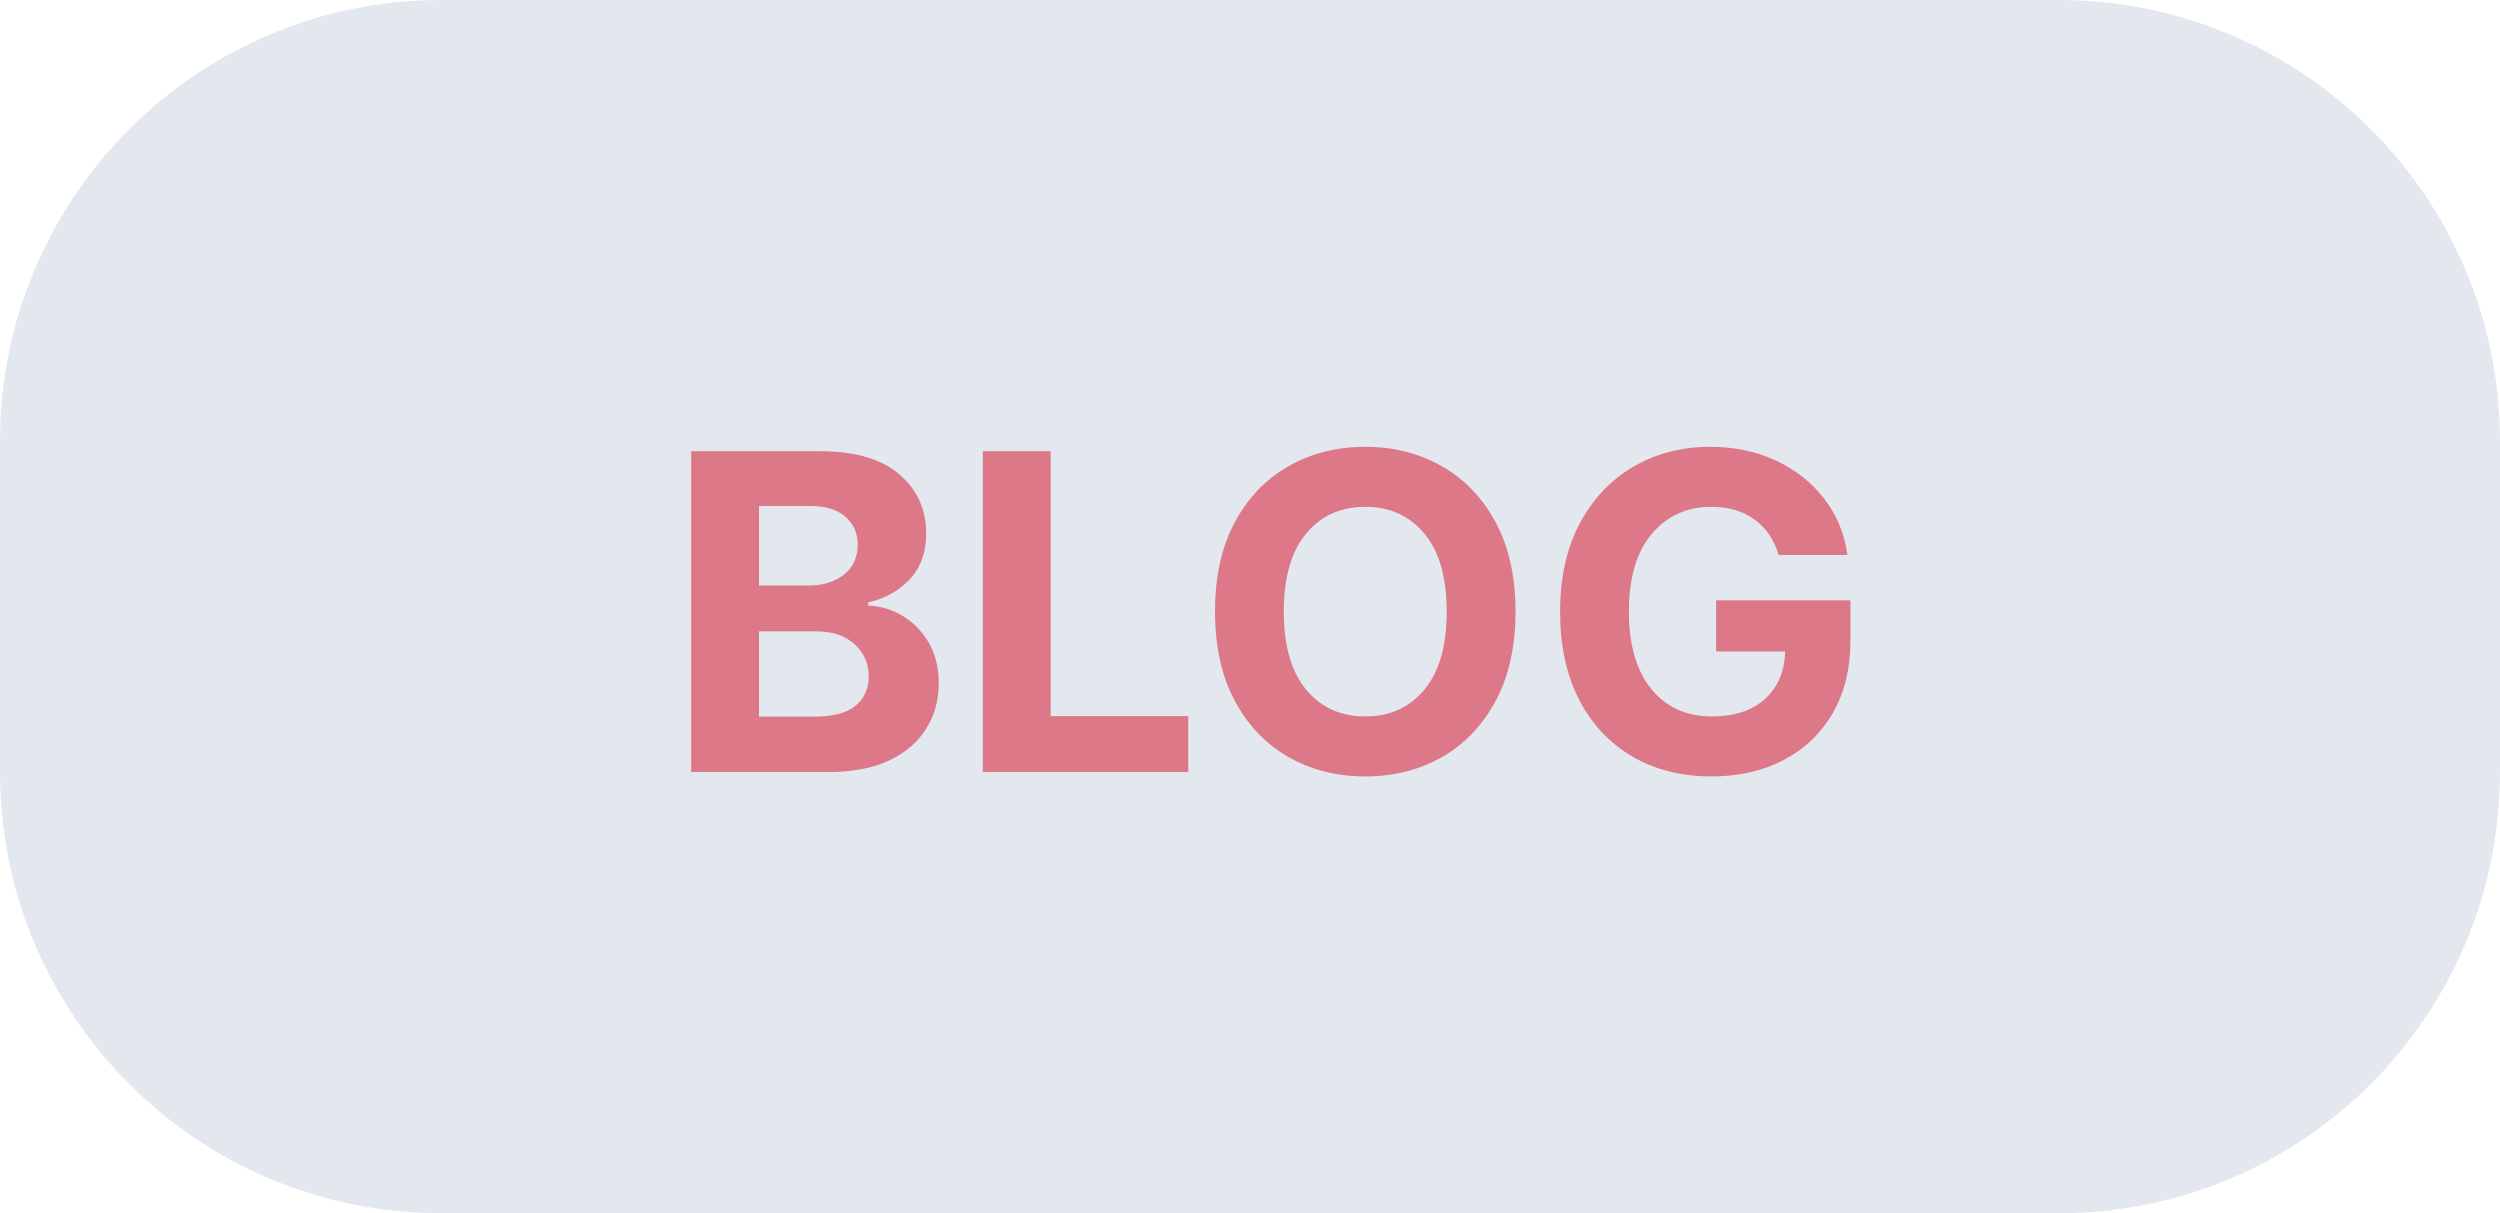 <svg width="68" height="33" viewBox="0 0 68 33" fill="none" xmlns="http://www.w3.org/2000/svg">
<path d="M12 1H56C62.075 1 67 5.925 67 12V21C67 27.075 62.075 32 56 32H12C5.925 32 1 27.075 1 21V12C1 5.925 5.925 1 12 1Z" fill="#E3E8EF" stroke="#E3E8EF" stroke-width="2"/>
<path d="M18.8 21V12.273H22.294C23.257 12.273 23.98 12.483 24.463 12.903C24.949 13.321 25.192 13.857 25.192 14.51C25.192 15.024 25.043 15.44 24.744 15.758C24.446 16.074 24.07 16.283 23.615 16.385V16.47C23.947 16.484 24.259 16.578 24.548 16.751C24.841 16.925 25.078 17.166 25.26 17.476C25.442 17.785 25.533 18.156 25.533 18.588C25.533 19.051 25.418 19.465 25.188 19.828C24.96 20.192 24.624 20.479 24.178 20.689C23.732 20.896 23.182 21 22.528 21H18.8ZM20.645 19.491H22.149C22.666 19.491 23.041 19.392 23.274 19.193C23.51 18.994 23.628 18.732 23.628 18.405C23.628 18.044 23.499 17.749 23.24 17.518C22.984 17.288 22.635 17.173 22.192 17.173H20.645V19.491ZM20.645 15.925H22.013C22.391 15.925 22.704 15.827 22.954 15.631C23.204 15.432 23.329 15.161 23.329 14.817C23.329 14.501 23.217 14.247 22.993 14.054C22.771 13.861 22.456 13.764 22.047 13.764H20.645V15.925ZM26.733 21V12.273H28.578V19.479H32.32V21H26.733ZM41.222 16.636C41.222 17.588 41.041 18.398 40.681 19.065C40.323 19.733 39.835 20.243 39.219 20.595C38.602 20.945 37.908 21.119 37.135 21.119C36.359 21.119 35.663 20.943 35.047 20.591C34.431 20.239 33.943 19.729 33.585 19.061C33.227 18.391 33.048 17.582 33.048 16.636C33.048 15.685 33.227 14.875 33.585 14.207C33.943 13.54 34.431 13.031 35.047 12.682C35.663 12.329 36.359 12.153 37.135 12.153C37.908 12.153 38.602 12.329 39.219 12.682C39.835 13.031 40.323 13.54 40.681 14.207C41.041 14.875 41.222 15.685 41.222 16.636ZM39.351 16.636C39.351 15.71 39.149 15.004 38.746 14.518C38.342 14.03 37.806 13.786 37.135 13.786C36.465 13.786 35.928 14.03 35.524 14.518C35.121 15.004 34.919 15.71 34.919 16.636C34.919 17.56 35.121 18.266 35.524 18.754C35.928 19.243 36.465 19.487 37.135 19.487C37.806 19.487 38.342 19.243 38.746 18.754C39.149 18.266 39.351 17.56 39.351 16.636ZM48.375 15.094C48.259 14.685 48.043 14.365 47.728 14.135C47.415 13.902 47.022 13.786 46.547 13.786C45.88 13.786 45.338 14.033 44.924 14.527C44.512 15.018 44.306 15.719 44.306 16.628C44.306 17.54 44.509 18.244 44.915 18.741C45.321 19.239 45.871 19.487 46.564 19.487C47.178 19.487 47.659 19.328 48.009 19.01C48.361 18.689 48.543 18.259 48.554 17.719H46.679V16.329H50.331V17.429C50.331 18.193 50.169 18.852 49.846 19.406C49.522 19.957 49.076 20.381 48.508 20.676C47.942 20.972 47.291 21.119 46.556 21.119C45.738 21.119 45.019 20.939 44.4 20.578C43.78 20.215 43.297 19.699 42.951 19.031C42.607 18.361 42.435 17.565 42.435 16.645C42.435 15.702 42.615 14.895 42.976 14.224C43.337 13.554 43.826 13.041 44.442 12.686C45.059 12.331 45.75 12.153 46.517 12.153C47.176 12.153 47.773 12.278 48.307 12.528C48.841 12.778 49.279 13.125 49.62 13.568C49.961 14.008 50.171 14.517 50.25 15.094H48.375Z" fill="#DD7888"/>
</svg>
